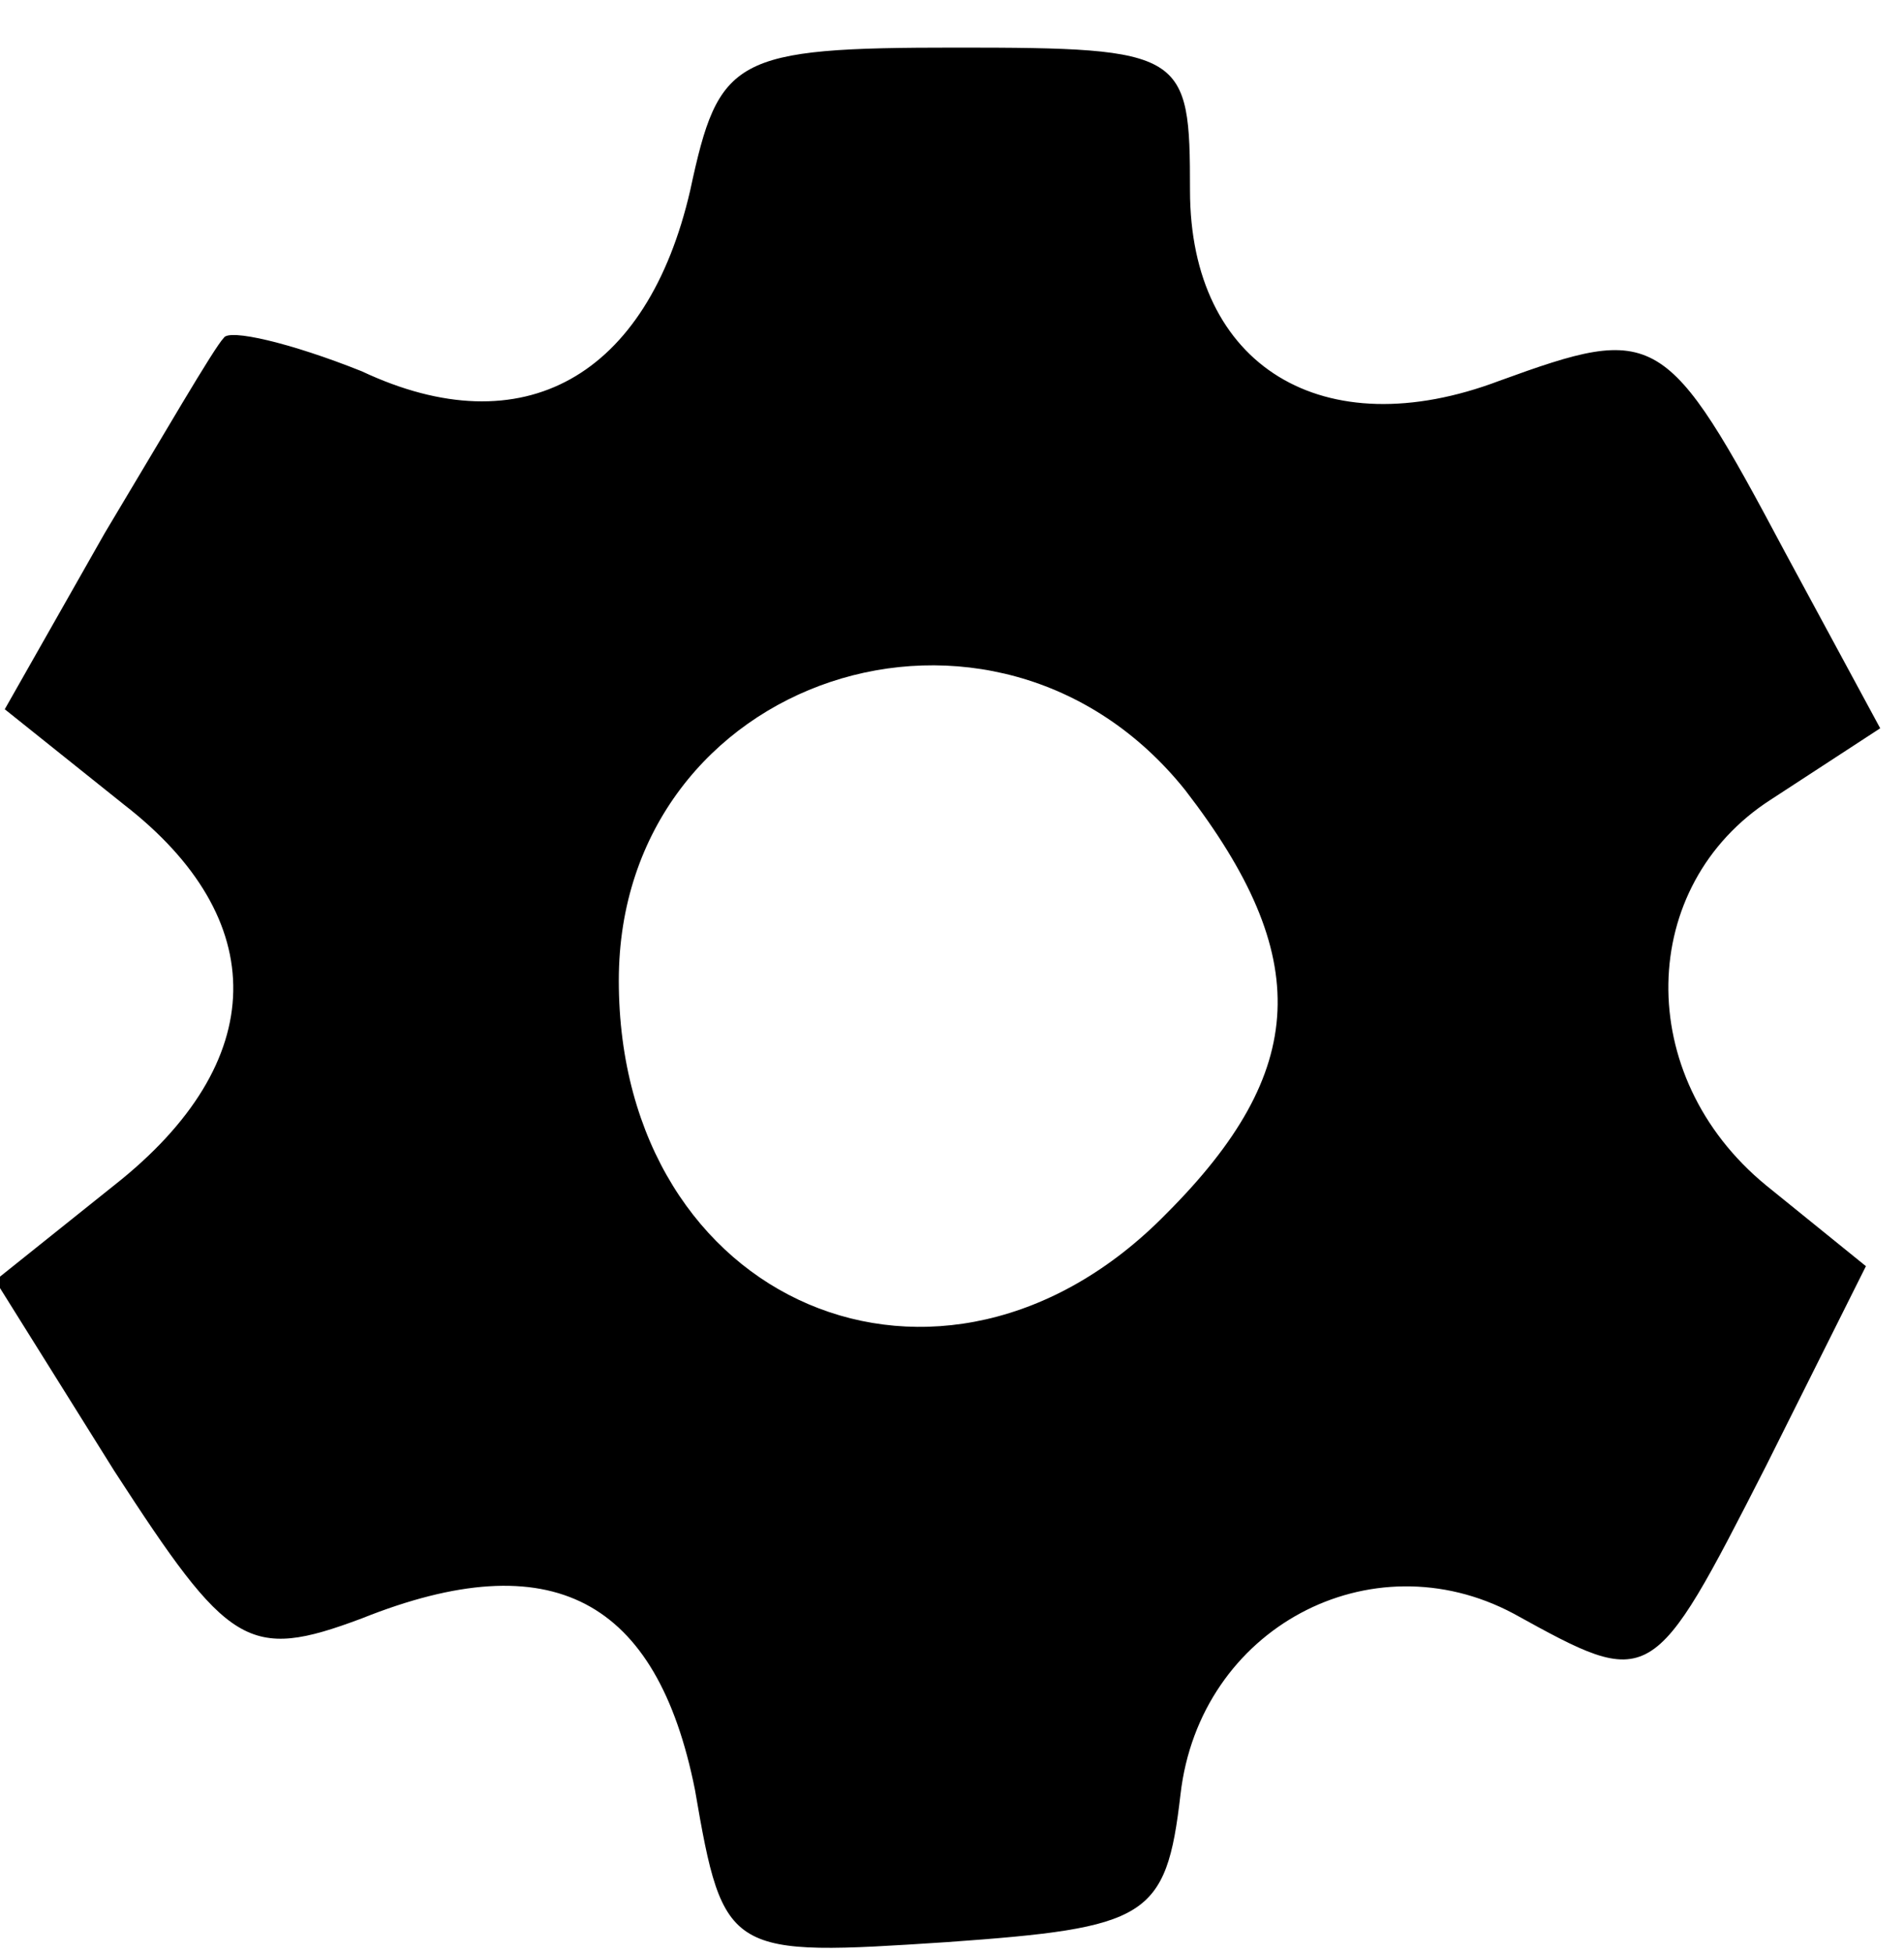 <?xml version="1.0" standalone="no"?>
<!DOCTYPE svg PUBLIC "-//W3C//DTD SVG 20010904//EN"
 "http://www.w3.org/TR/2001/REC-SVG-20010904/DTD/svg10.dtd">
<svg version="1.0" xmlns="http://www.w3.org/2000/svg"
 width="40pt" height="41pt" viewBox="0 0 40 41"
 preserveAspectRatio="xMidYMid meet">
<g transform="translate(0,41) scale(0.1,-0.1)"
fill="#000000" stroke="none">
<path d="M145 370 c-9 -39 -35 -54 -69 -38 -15 6 -28 9 -29 7 -2 -2 -13 -21
-25 -41 l-21 -37 25 -20 c31 -24 31 -54 -2 -80 l-25 -20 25 -40 c24 -37 28
-40 52 -31 40 16 62 4 70 -36 6 -35 7 -35 53 -32 42 3 46 5 49 31 4 35 40 54
70 38 29 -16 29 -16 53 31 l21 42 -21 17 c-28 23 -27 63 1 81 l23 15 -20 37
c-25 47 -27 48 -60 36 -37 -14 -65 3 -65 40 0 29 -1 30 -49 30 -47 0 -50 -2
-56 -30z m104 -126 c27 -35 26 -59 -4 -89 -47 -48 -115 -19 -115 49 0 64 79
90 119 40z"/>
</g>
</svg>

